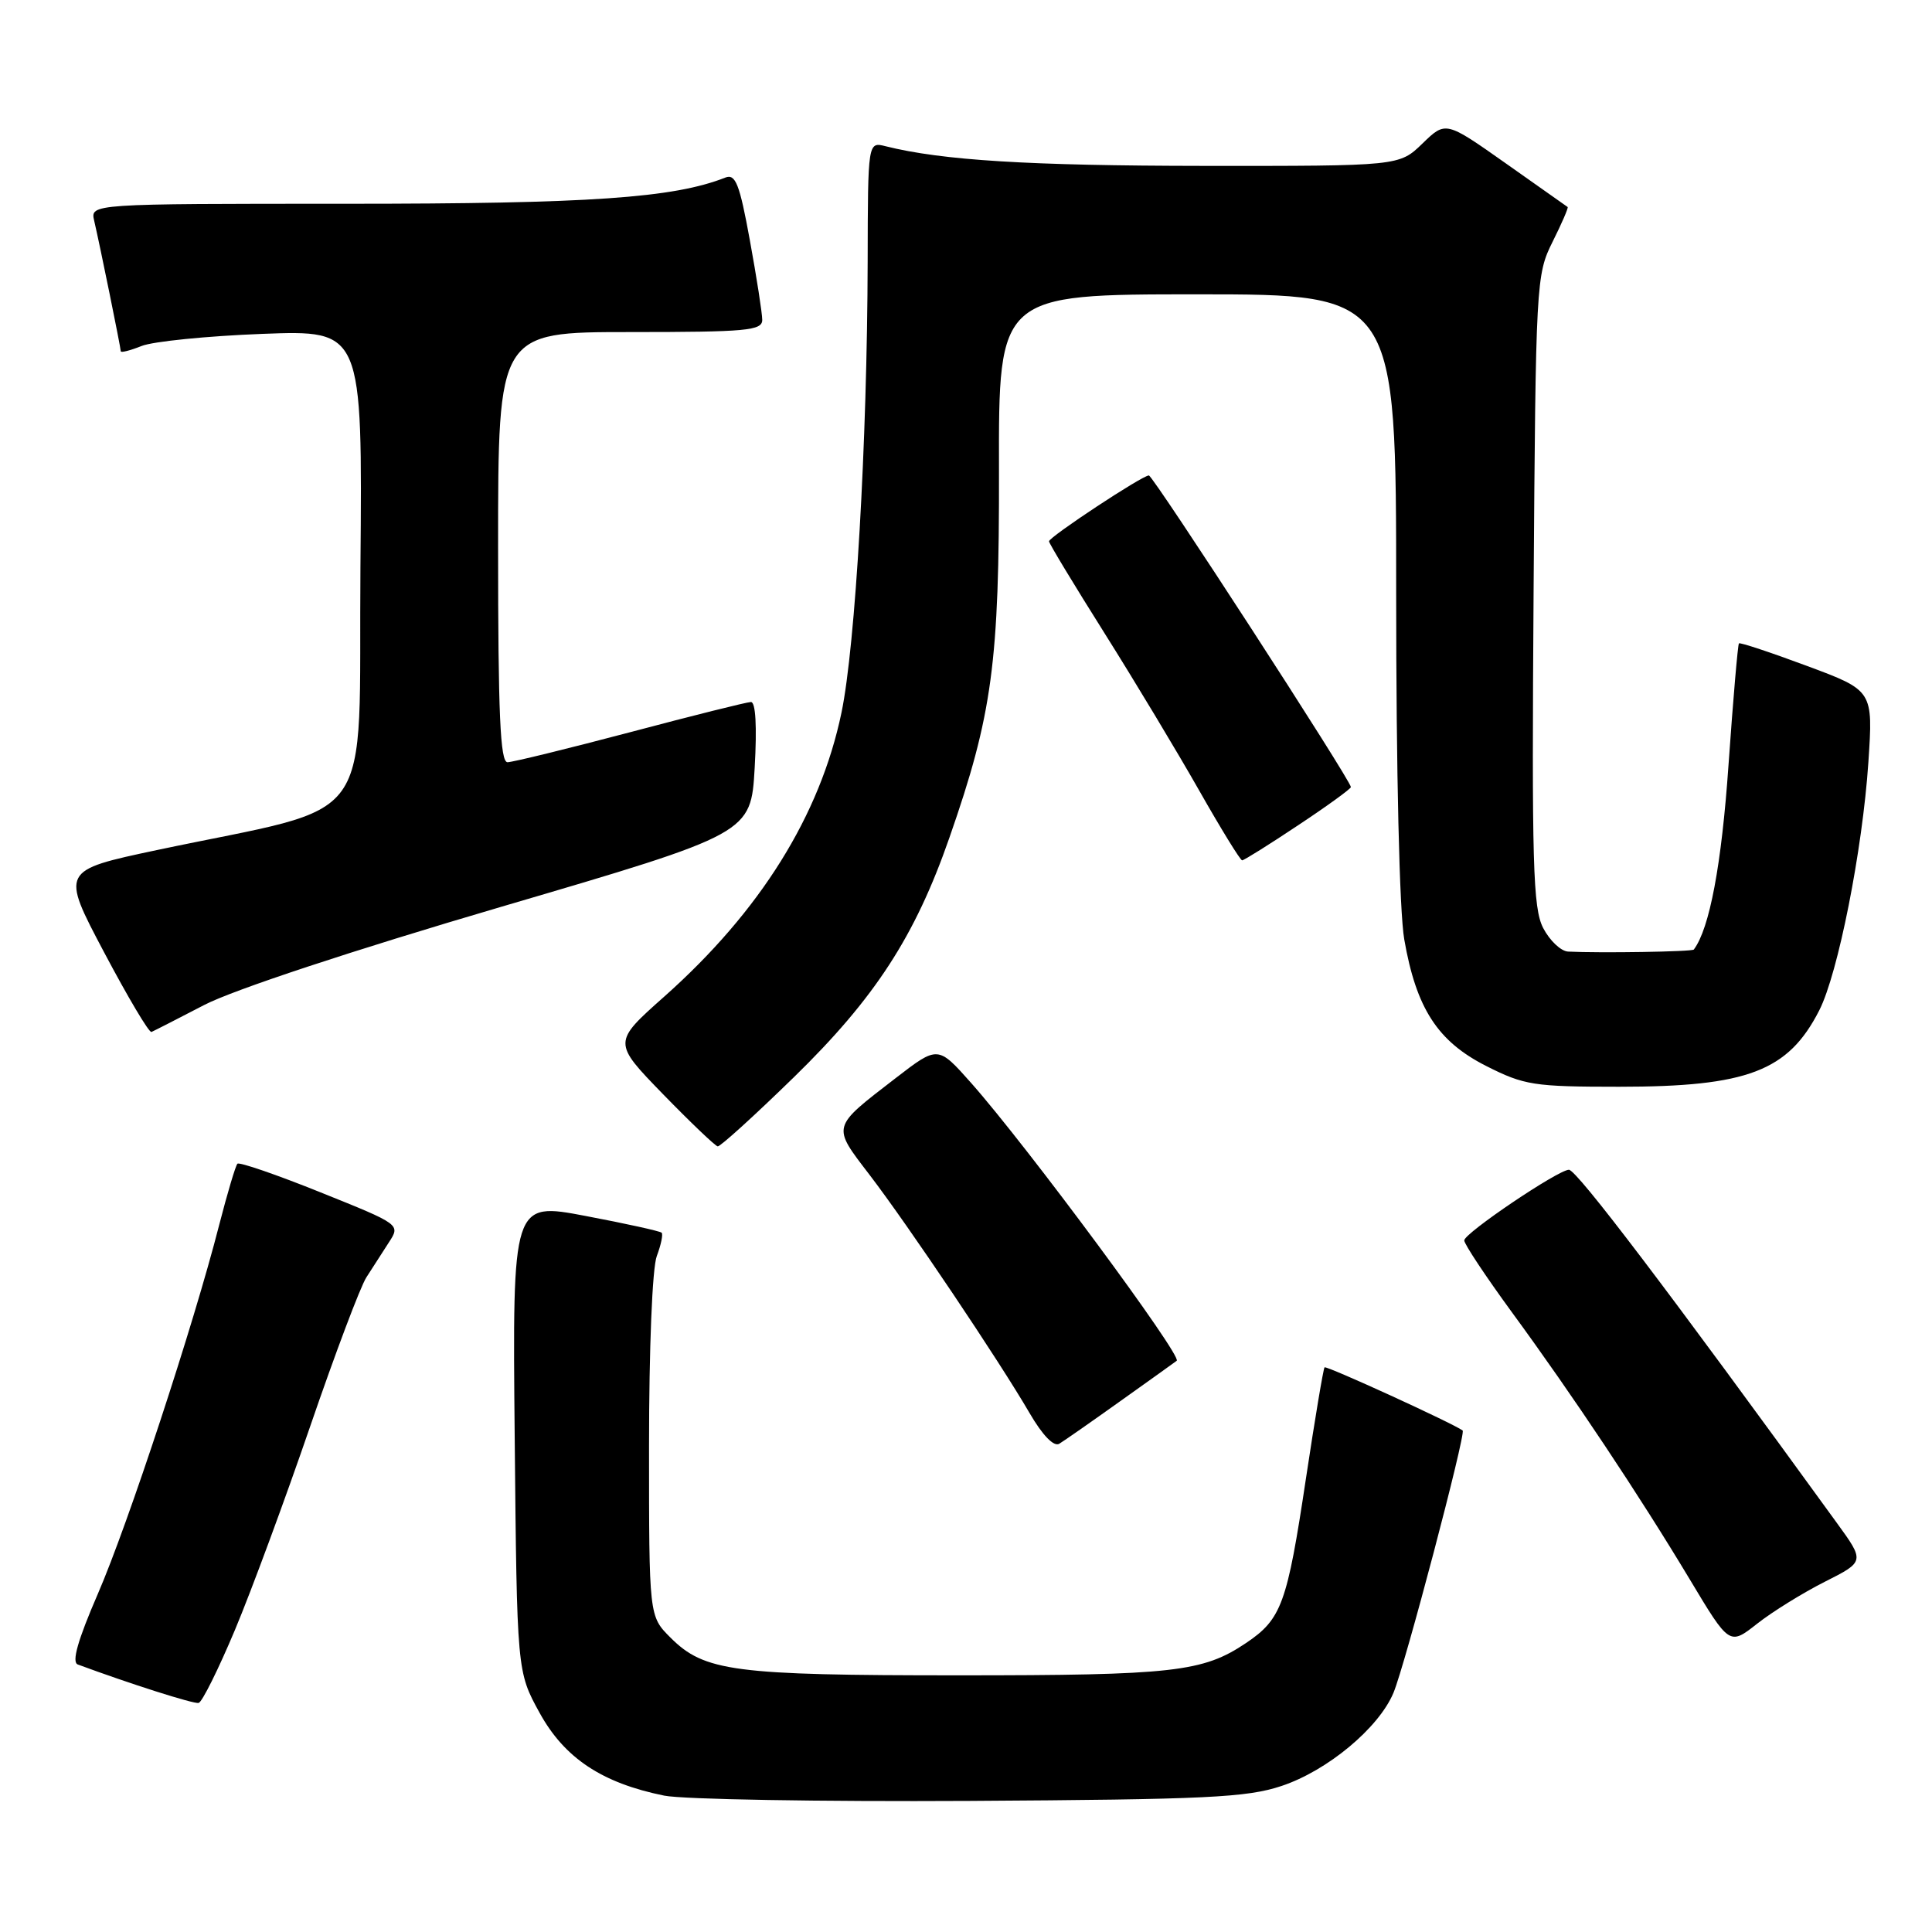 <?xml version="1.0" encoding="UTF-8" standalone="no"?>
<!DOCTYPE svg PUBLIC "-//W3C//DTD SVG 1.1//EN" "http://www.w3.org/Graphics/SVG/1.1/DTD/svg11.dtd" >
<svg xmlns="http://www.w3.org/2000/svg" xmlns:xlink="http://www.w3.org/1999/xlink" version="1.1" viewBox="0 0 256 256">
 <g >
 <path fill="currentColor"
d=" M 169.81 236.65 C 175.89 234.63 182.69 228.97 184.64 224.31 C 186.16 220.69 194.28 189.90 193.81 189.55 C 192.57 188.62 175.75 180.92 175.51 181.18 C 175.35 181.35 174.23 188.03 173.03 196.00 C 170.55 212.51 169.81 214.54 165.12 217.70 C 159.40 221.55 155.52 221.99 127.00 221.99 C 97.18 221.99 93.33 221.48 88.83 216.98 C 86.00 214.15 86.00 214.15 86.00 191.64 C 86.00 178.65 86.43 167.99 87.03 166.43 C 87.59 164.94 87.88 163.55 87.67 163.34 C 87.46 163.13 82.92 162.13 77.59 161.12 C 67.90 159.28 67.90 159.28 68.20 190.39 C 68.50 221.50 68.50 221.50 71.50 226.96 C 74.80 232.96 79.77 236.26 88.01 237.93 C 90.48 238.43 108.70 238.74 128.50 238.63 C 159.85 238.44 165.19 238.19 169.81 236.65 Z  M 31.13 215.98 C 33.32 210.76 37.80 198.62 41.10 189.00 C 44.40 179.38 47.75 170.49 48.55 169.25 C 49.35 168.01 50.69 165.93 51.53 164.62 C 53.07 162.25 53.07 162.25 42.49 158.00 C 36.68 155.66 31.71 153.95 31.46 154.20 C 31.21 154.46 30.12 158.13 29.03 162.36 C 25.65 175.58 16.97 201.97 12.95 211.23 C 10.31 217.32 9.48 220.24 10.30 220.55 C 17.24 223.12 25.66 225.80 26.32 225.65 C 26.78 225.54 28.94 221.19 31.13 215.98 Z  M 241.80 209.59 C 247.11 206.91 247.11 206.91 243.33 201.71 C 221.16 171.14 208.92 155.00 207.89 155.00 C 206.48 155.00 194.04 163.39 194.02 164.36 C 194.01 164.83 196.85 169.11 200.32 173.86 C 208.43 184.93 217.23 198.16 223.90 209.27 C 229.16 218.04 229.16 218.04 232.83 215.15 C 234.85 213.56 238.89 211.06 241.80 209.59 Z  M 148.50 185.62 C 152.35 182.88 155.69 180.49 155.92 180.31 C 156.70 179.72 136.05 151.81 128.70 143.52 C 124.28 138.54 124.28 138.54 118.70 142.84 C 110.10 149.48 110.20 149.10 115.25 155.71 C 120.37 162.41 132.40 180.32 136.43 187.25 C 138.13 190.17 139.63 191.73 140.35 191.31 C 140.98 190.93 144.65 188.37 148.50 185.62 Z  M 105.18 142.75 C 115.92 132.28 121.25 124.08 125.80 111.00 C 131.50 94.65 132.42 87.82 132.37 62.25 C 132.32 39.00 132.32 39.00 158.66 39.00 C 185.00 39.00 185.00 39.00 185.00 78.67 C 185.00 102.32 185.43 120.81 186.07 124.47 C 187.66 133.62 190.49 137.99 196.93 141.25 C 201.97 143.80 203.23 144.00 214.55 144.00 C 231.54 144.00 236.95 141.94 241.06 133.88 C 243.55 129.00 246.79 112.65 247.57 101.00 C 248.20 91.50 248.20 91.50 239.44 88.24 C 234.63 86.45 230.56 85.10 230.42 85.25 C 230.27 85.40 229.65 92.63 229.04 101.31 C 228.12 114.60 226.53 123.03 224.44 125.82 C 224.22 126.11 212.00 126.30 207.78 126.09 C 206.83 126.04 205.35 124.64 204.48 122.97 C 203.12 120.33 202.96 114.52 203.21 78.22 C 203.49 37.41 203.55 36.40 205.72 32.05 C 206.94 29.61 207.84 27.53 207.72 27.43 C 207.60 27.34 203.91 24.73 199.53 21.65 C 191.56 16.03 191.56 16.03 188.48 19.02 C 185.40 22.00 185.40 22.00 159.45 21.98 C 136.33 21.96 124.83 21.25 117.36 19.38 C 115.00 18.78 115.00 18.78 114.97 34.64 C 114.91 58.60 113.35 85.55 111.50 94.43 C 108.66 108.05 100.72 120.77 88.01 132.06 C 81.19 138.12 81.19 138.12 87.84 144.97 C 91.50 148.73 94.77 151.85 95.10 151.90 C 95.42 151.96 99.96 147.84 105.18 142.75 Z  M 27.07 133.16 C 30.93 131.16 46.66 125.96 66.50 120.13 C 99.50 110.44 99.50 110.44 100.00 101.72 C 100.31 96.23 100.13 93.00 99.50 93.02 C 98.95 93.03 91.75 94.83 83.50 97.02 C 75.25 99.20 67.94 100.99 67.25 101.00 C 66.28 101.00 66.00 94.64 66.00 72.50 C 66.00 44.00 66.00 44.00 83.50 44.00 C 98.91 44.00 101.00 43.81 101.00 42.39 C 101.00 41.51 100.26 36.76 99.36 31.84 C 98.00 24.37 97.46 23.00 96.11 23.53 C 89.24 26.24 78.19 27.00 45.89 27.00 C 11.96 27.00 11.96 27.00 12.48 29.25 C 13.26 32.60 16.00 46.07 16.00 46.54 C 16.00 46.77 17.24 46.45 18.75 45.85 C 20.26 45.24 27.47 44.52 34.76 44.24 C 48.03 43.74 48.03 43.74 47.76 75.06 C 47.47 110.49 50.44 106.36 20.78 112.64 C 8.06 115.34 8.06 115.34 13.78 126.16 C 16.93 132.11 19.75 136.87 20.07 136.74 C 20.38 136.61 23.53 135.00 27.07 133.16 Z  M 172.01 109.35 C 175.86 106.80 179.00 104.52 179.00 104.29 C 179.00 103.42 152.79 63.00 152.23 63.00 C 151.35 63.00 139.00 71.15 139.00 71.73 C 139.00 72.00 142.30 77.46 146.33 83.86 C 150.36 90.26 156.01 99.66 158.90 104.75 C 161.79 109.84 164.35 114.00 164.59 114.00 C 164.83 114.00 168.17 111.91 172.01 109.35 Z "/>
</g>
</svg>